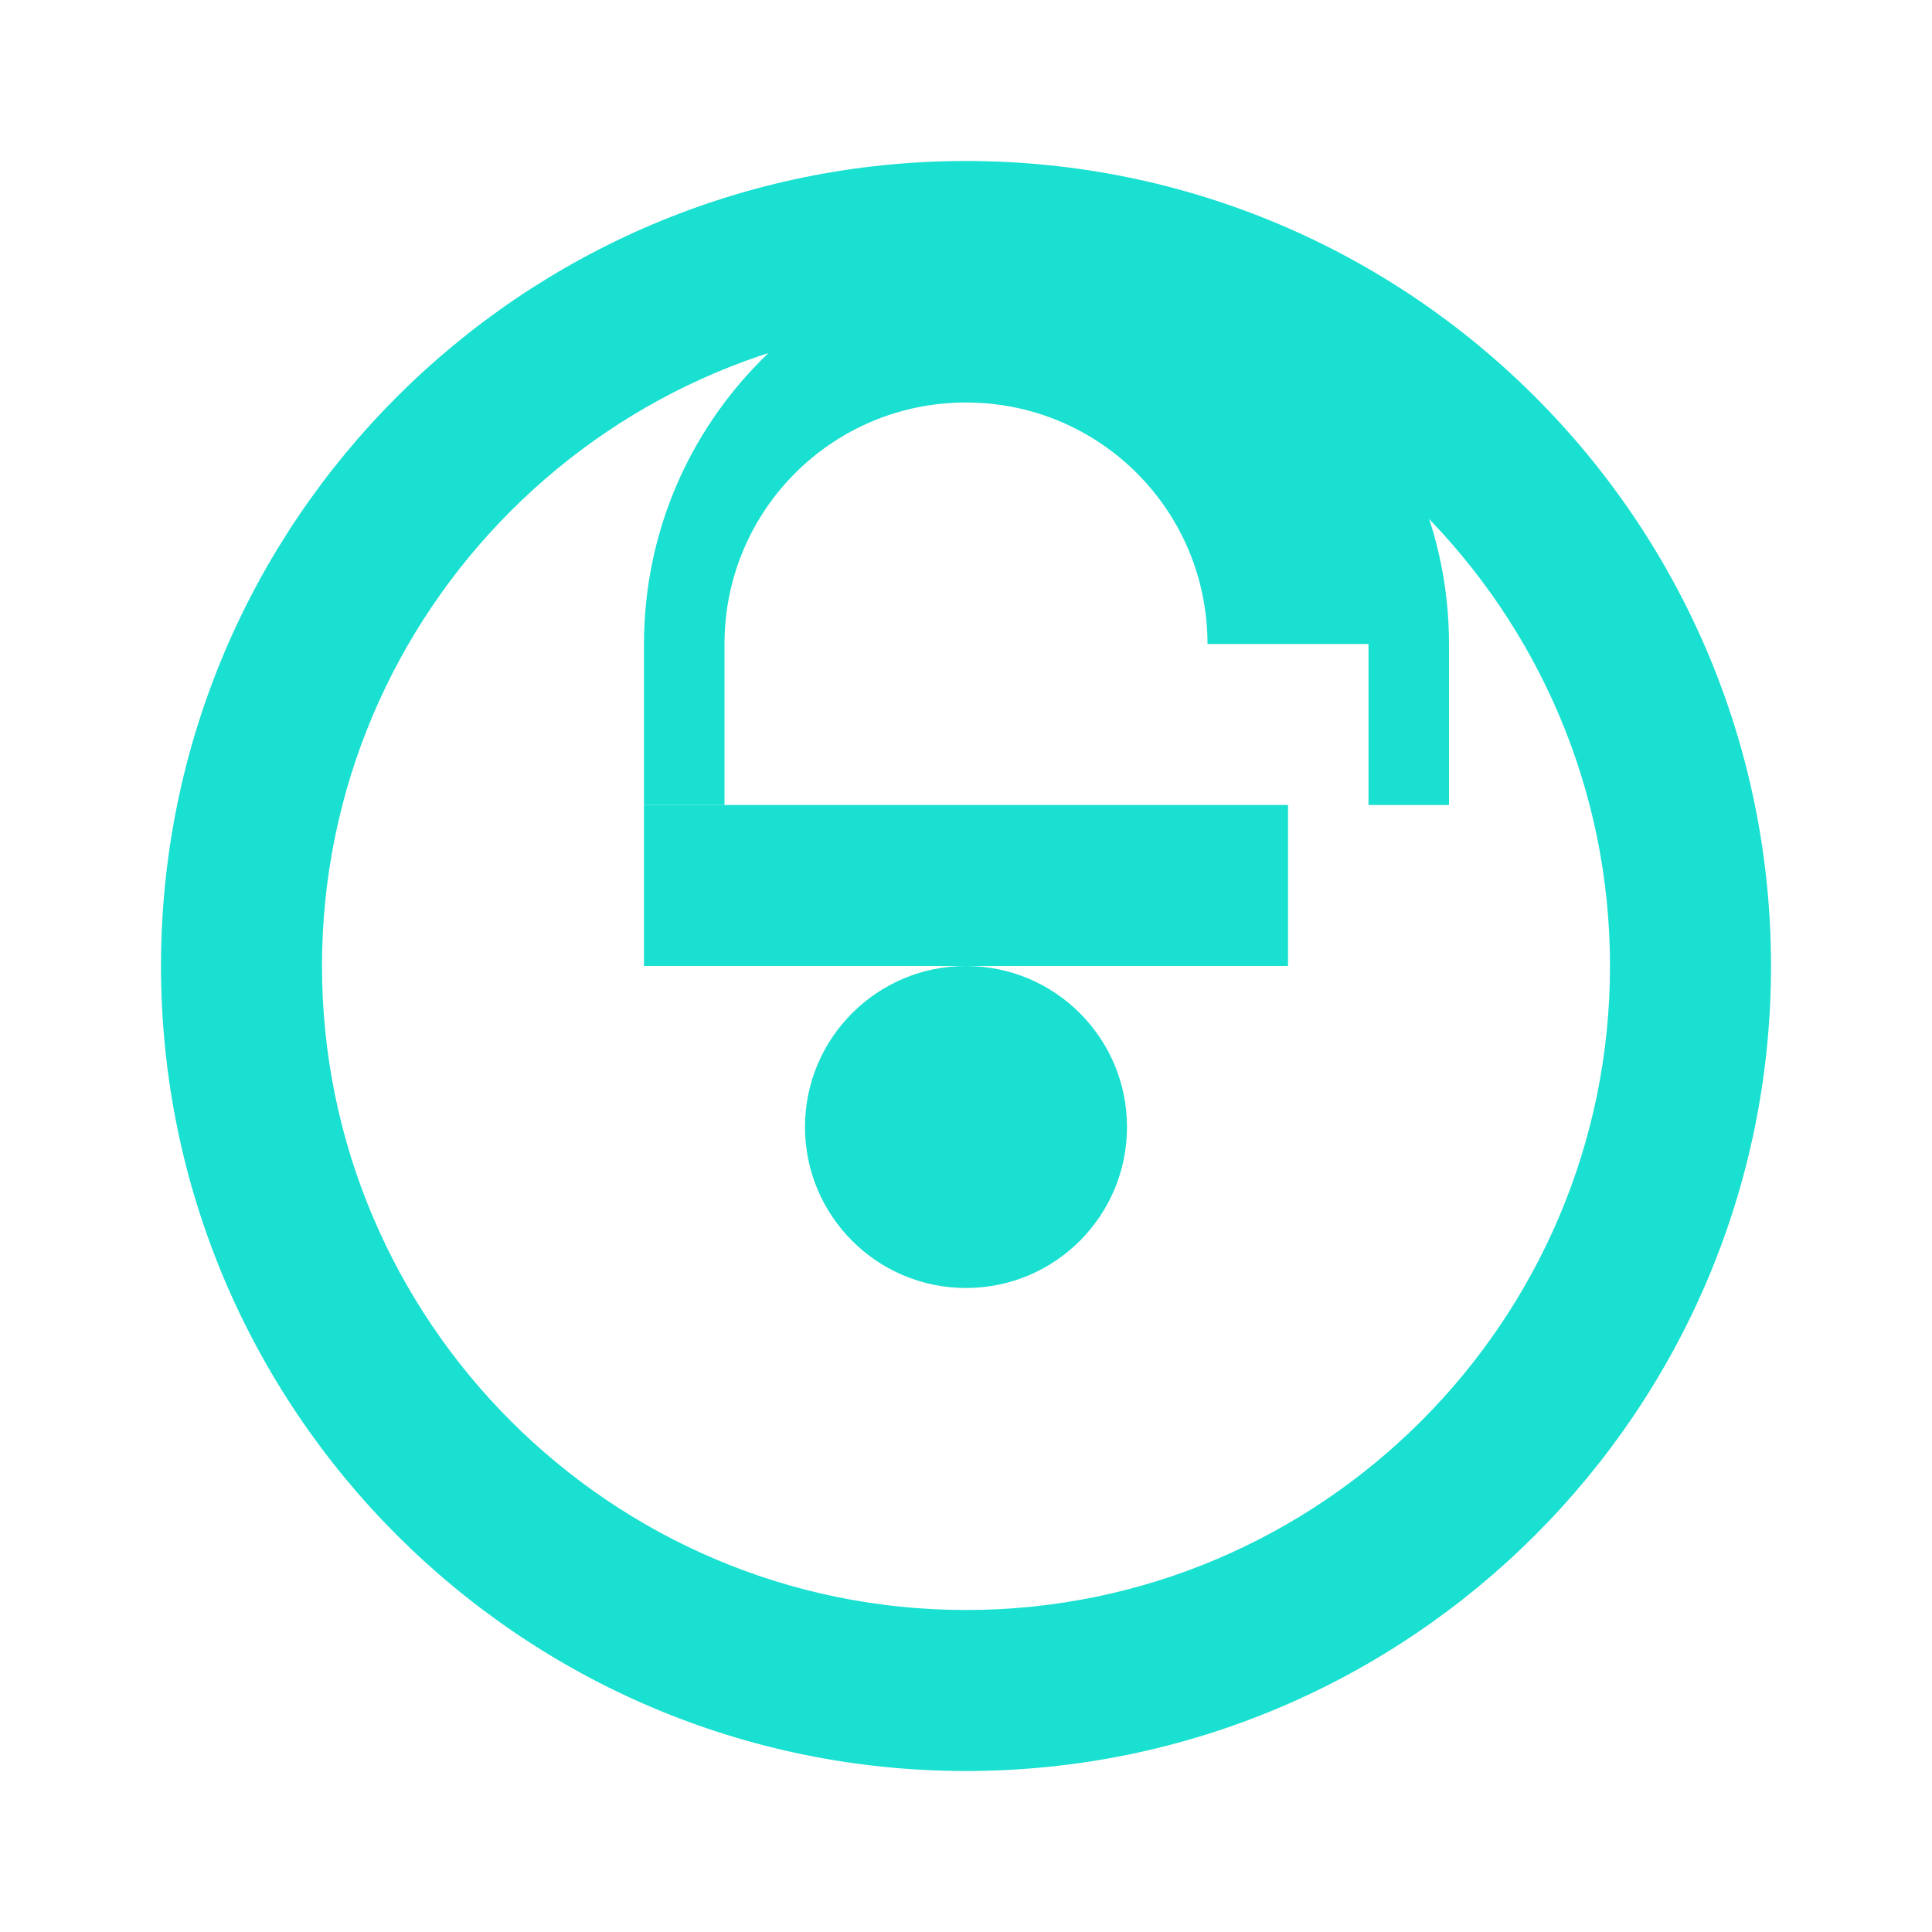 <?xml version="1.0" encoding="UTF-8"?>
<svg xmlns="http://www.w3.org/2000/svg" width="24" height="24" viewBox="0 0 24 24">
  <!-- Simplified Unhook logo - hook shape -->
  <path fill="#19E0D0" d="M12 2C6.48 2 2 6.48 2 12s4.48 10 10 10 10-4.48 10-10S17.52 2 12 2zm0 18c-4.41 0-8-3.59-8-8s3.59-8 8-8 8 3.59 8 8-3.59 8-8 8z"/>

  <!-- Hook curve -->
  <path fill="#19E0D0" d="M15 8c0-1.66-1.34-3-3-3s-3 1.34-3 3v2H8v-2c0-2.76 2.24-5 5-5s5 2.24 5 5v2h-1V8z"/>

  <!-- Hook line -->
  <path fill="#19E0D0" d="M8 10h8v2H8z"/>

  <!-- Connection point -->
  <circle fill="#19E0D0" cx="12" cy="14" r="2"/>
</svg>
